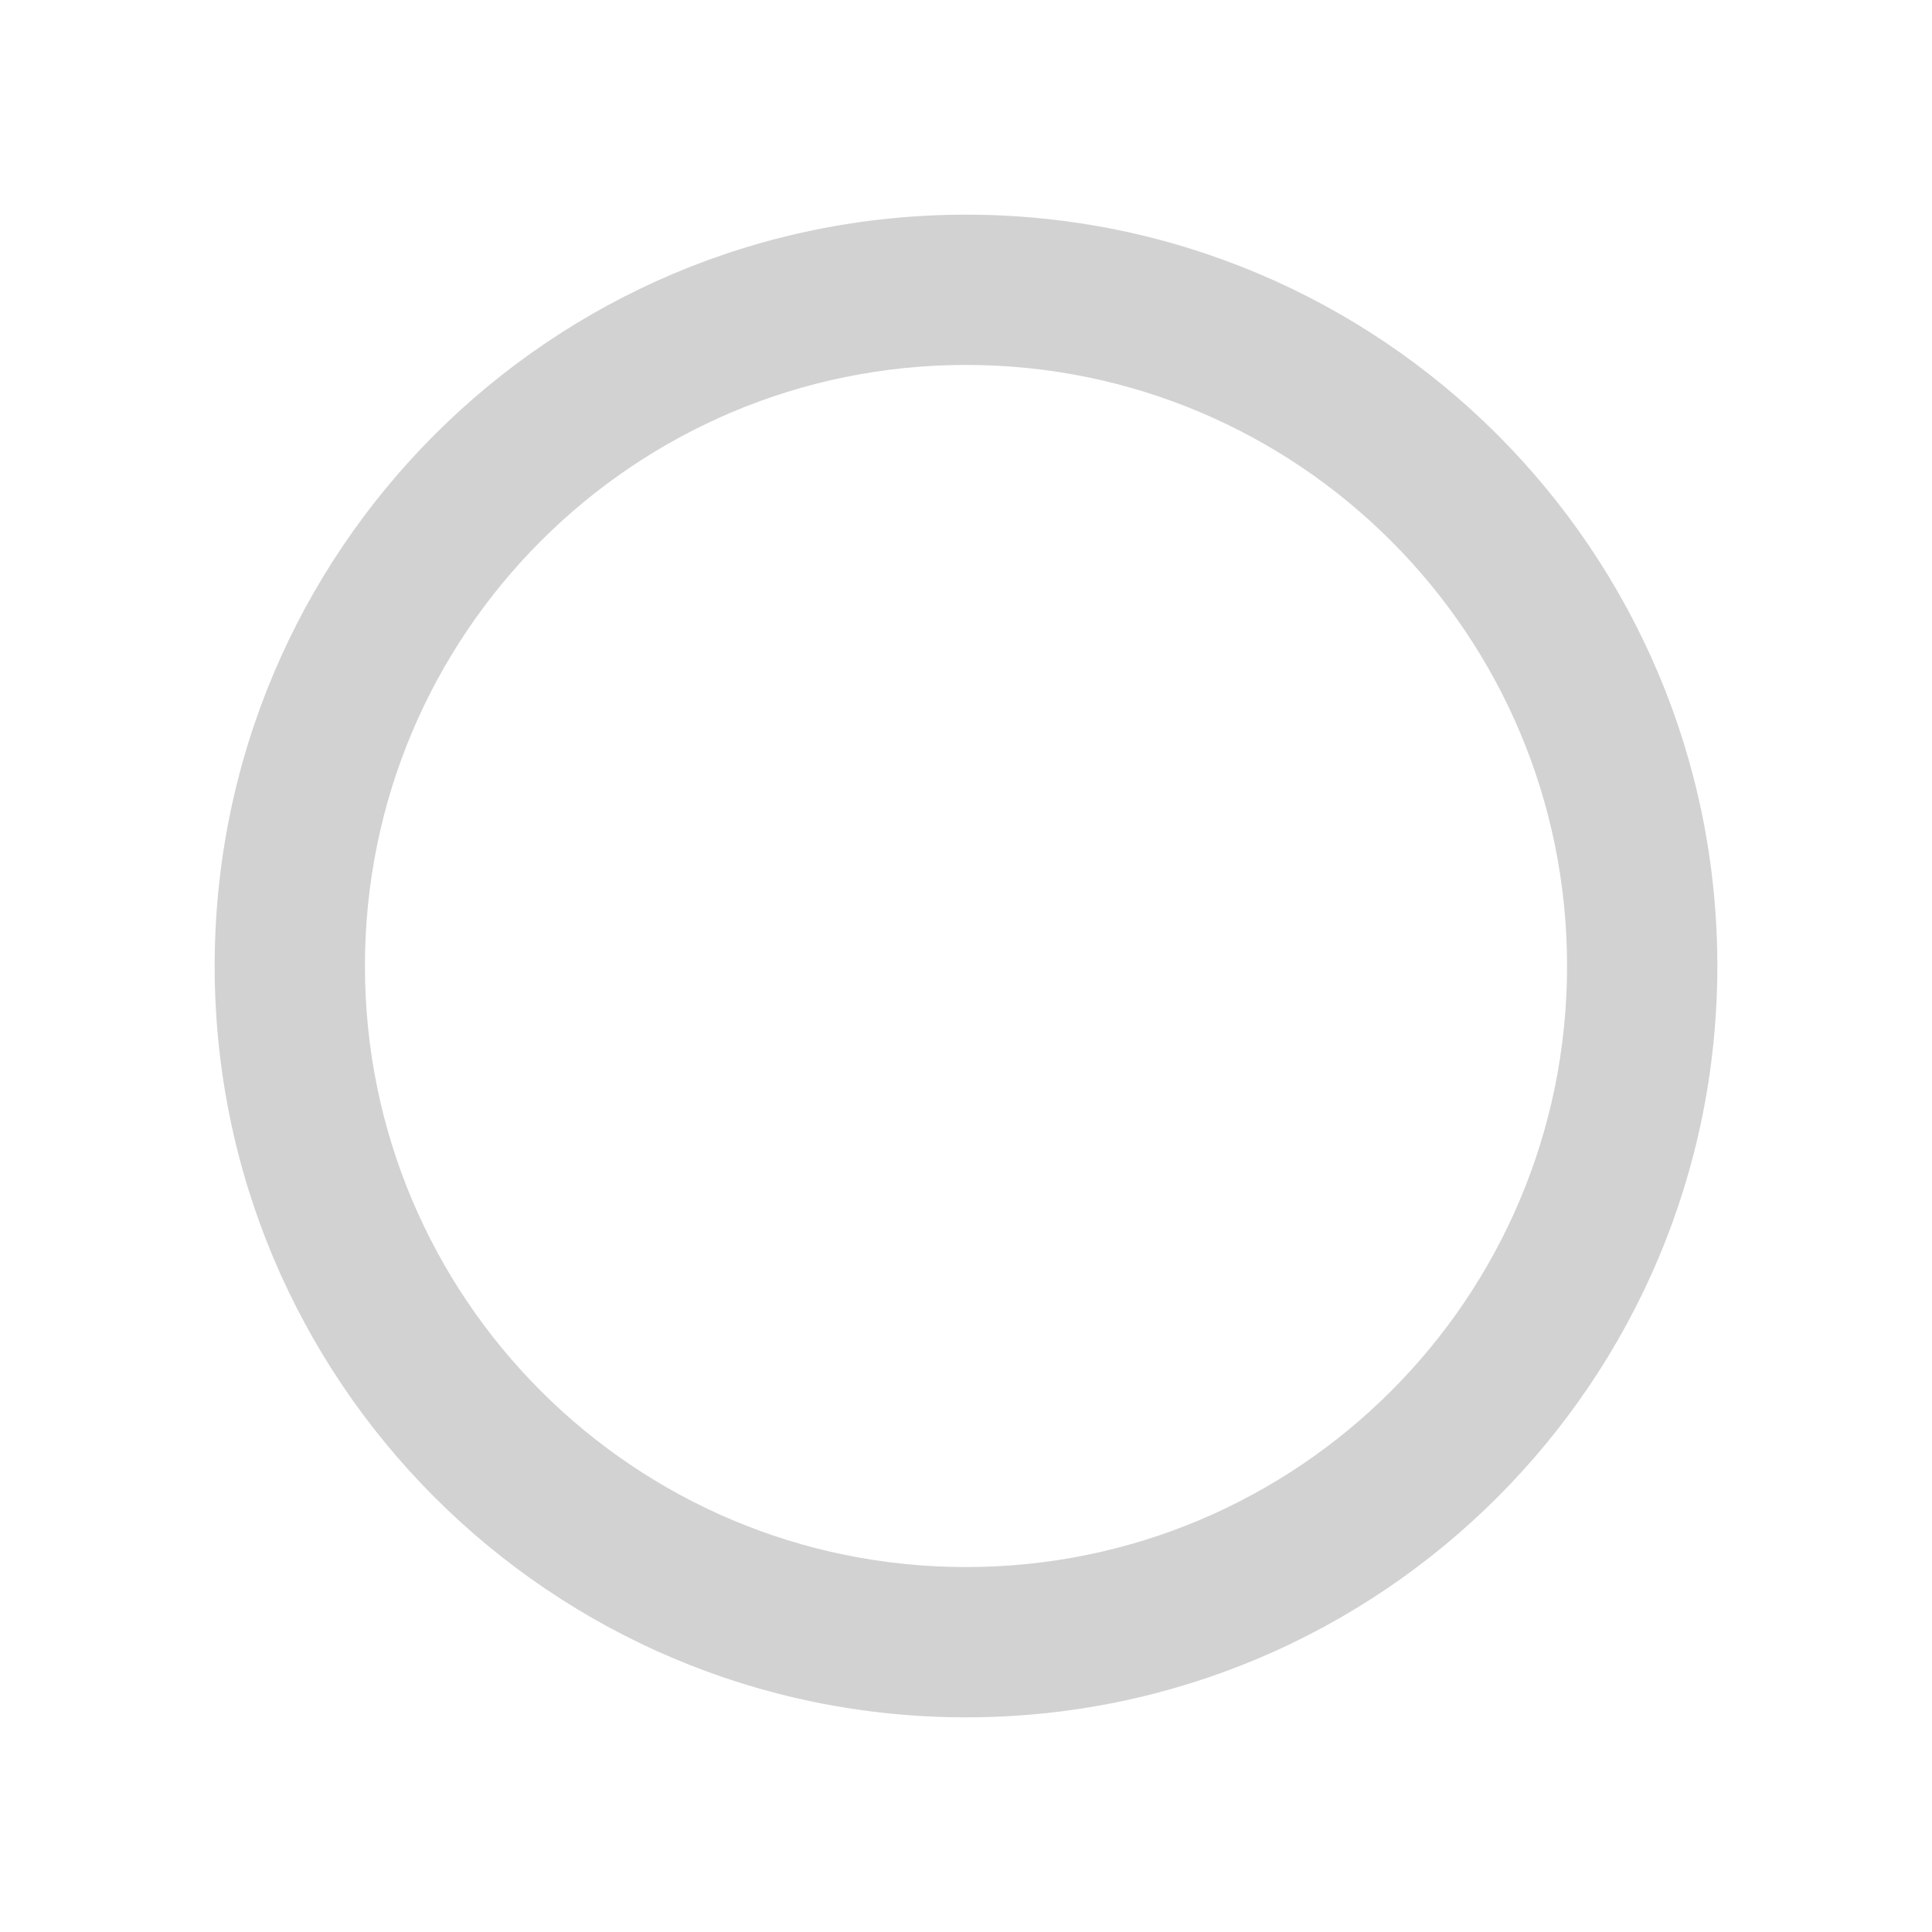<svg id="svg2" version="1.1" viewBox="0 0 18 18" xmlns="http://www.w3.org/2000/svg"><path id="path4" d="m9 2c-3.868 0-7 3.132-7 7s3.132 7 7 7 7-3.132 7-7-3.132-7-7-7zm0 12.6c-3.094 0-5.6-2.506-5.6-5.6s2.506-5.6 5.6-5.6 5.6 2.506 5.6 5.6-2.506 5.6-5.6 5.6z" fill="#d2d2d2"/></svg>

